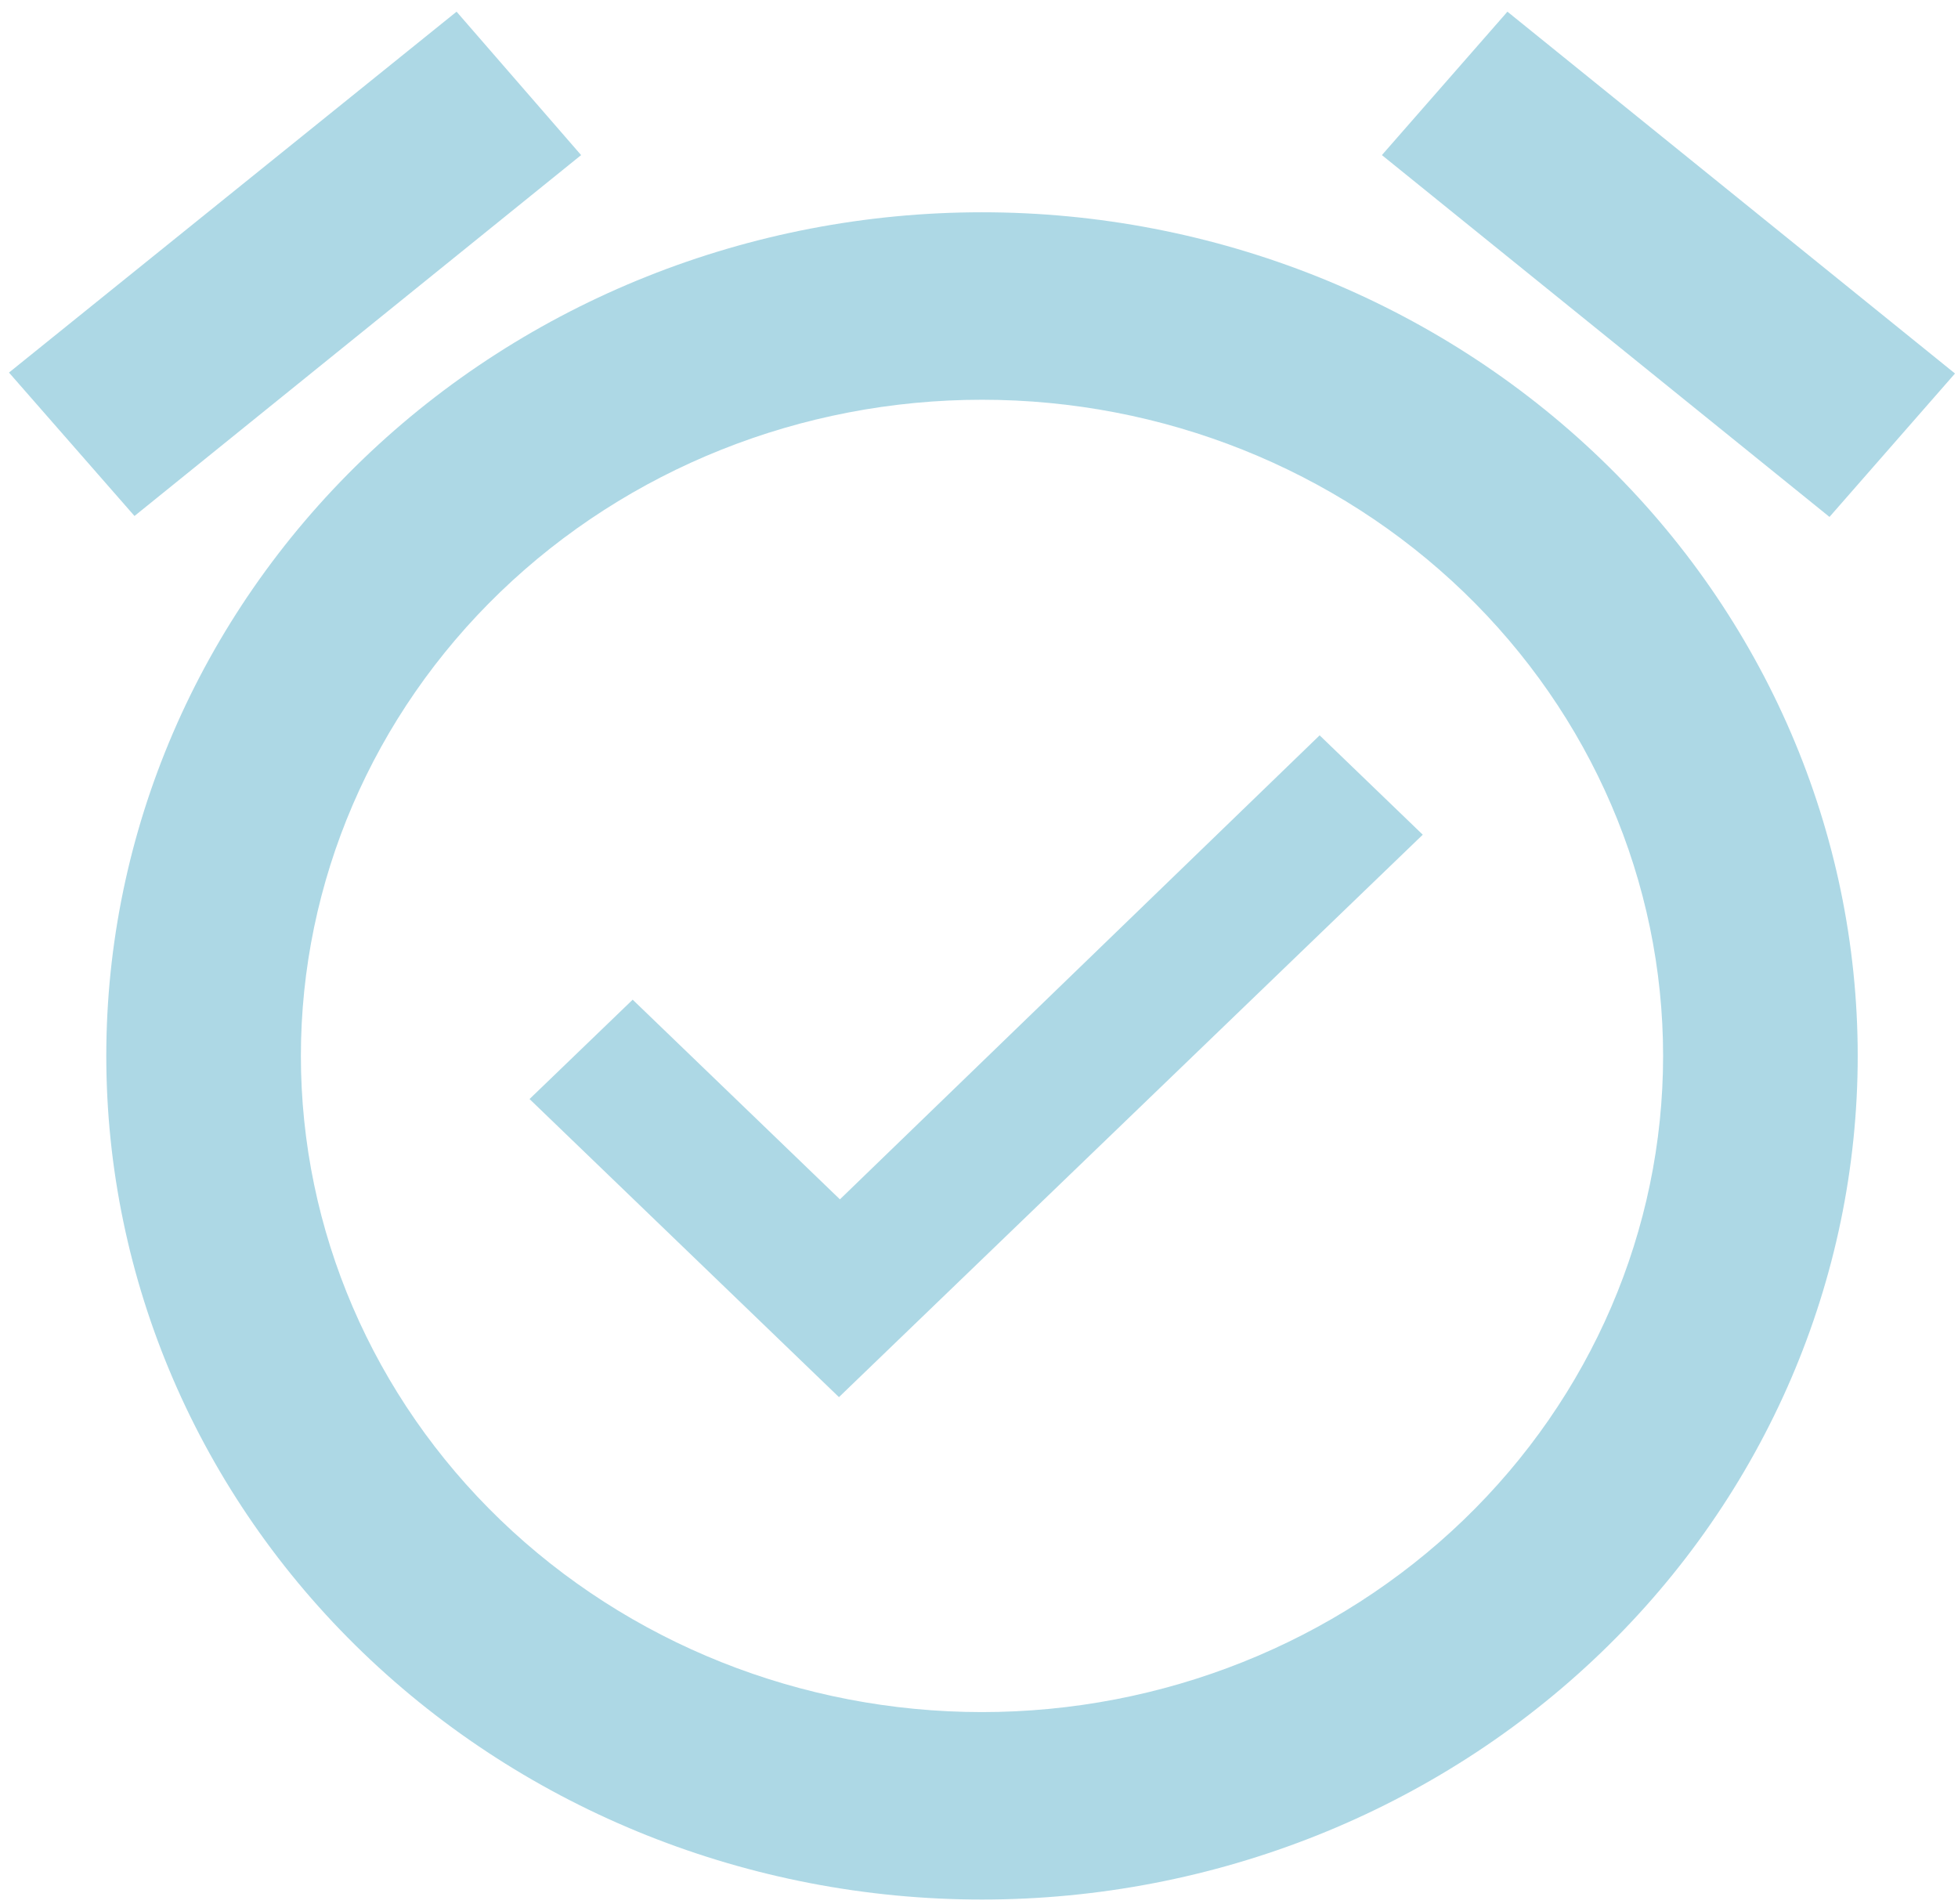 <?xml version="1.0" encoding="UTF-8" standalone="no"?><svg width='109' height='106' viewBox='0 0 109 106' fill='none' xmlns='http://www.w3.org/2000/svg'>
<path d='M46.758 66.765L35.221 55.65L29.479 61.181L46.704 77.775L79.204 46.466L73.463 40.935L46.758 66.765ZM54.667 95.308C44.611 95.308 34.966 91.46 27.855 84.609C20.745 77.759 16.75 68.468 16.75 58.781C16.75 49.093 20.745 39.802 27.855 32.952C34.966 26.102 44.611 22.253 54.667 22.253C64.723 22.253 74.367 26.102 81.478 32.952C88.588 39.802 92.583 49.093 92.583 58.781C92.583 68.468 88.588 77.759 81.478 84.609C74.367 91.46 64.723 95.308 54.667 95.308ZM54.667 11.817C41.737 11.817 29.338 16.765 20.195 25.572C11.053 34.38 5.917 46.325 5.917 58.781C5.917 71.236 11.053 83.182 20.195 91.989C29.338 100.796 41.737 105.744 54.667 105.744C67.596 105.744 79.996 100.796 89.138 91.989C98.281 83.182 103.417 71.236 103.417 58.781C103.417 46.325 98.281 34.38 89.138 25.572C79.996 16.765 67.596 11.817 54.667 11.817ZM32.35 8.634L25.417 0.65L0.5 20.74L7.487 28.724L32.35 8.634ZM108.833 20.792L83.917 0.65L76.929 8.634L101.846 28.776L108.833 20.792Z' fill='#ABD7E4' fill-opacity='0.98'/>
</svg>
